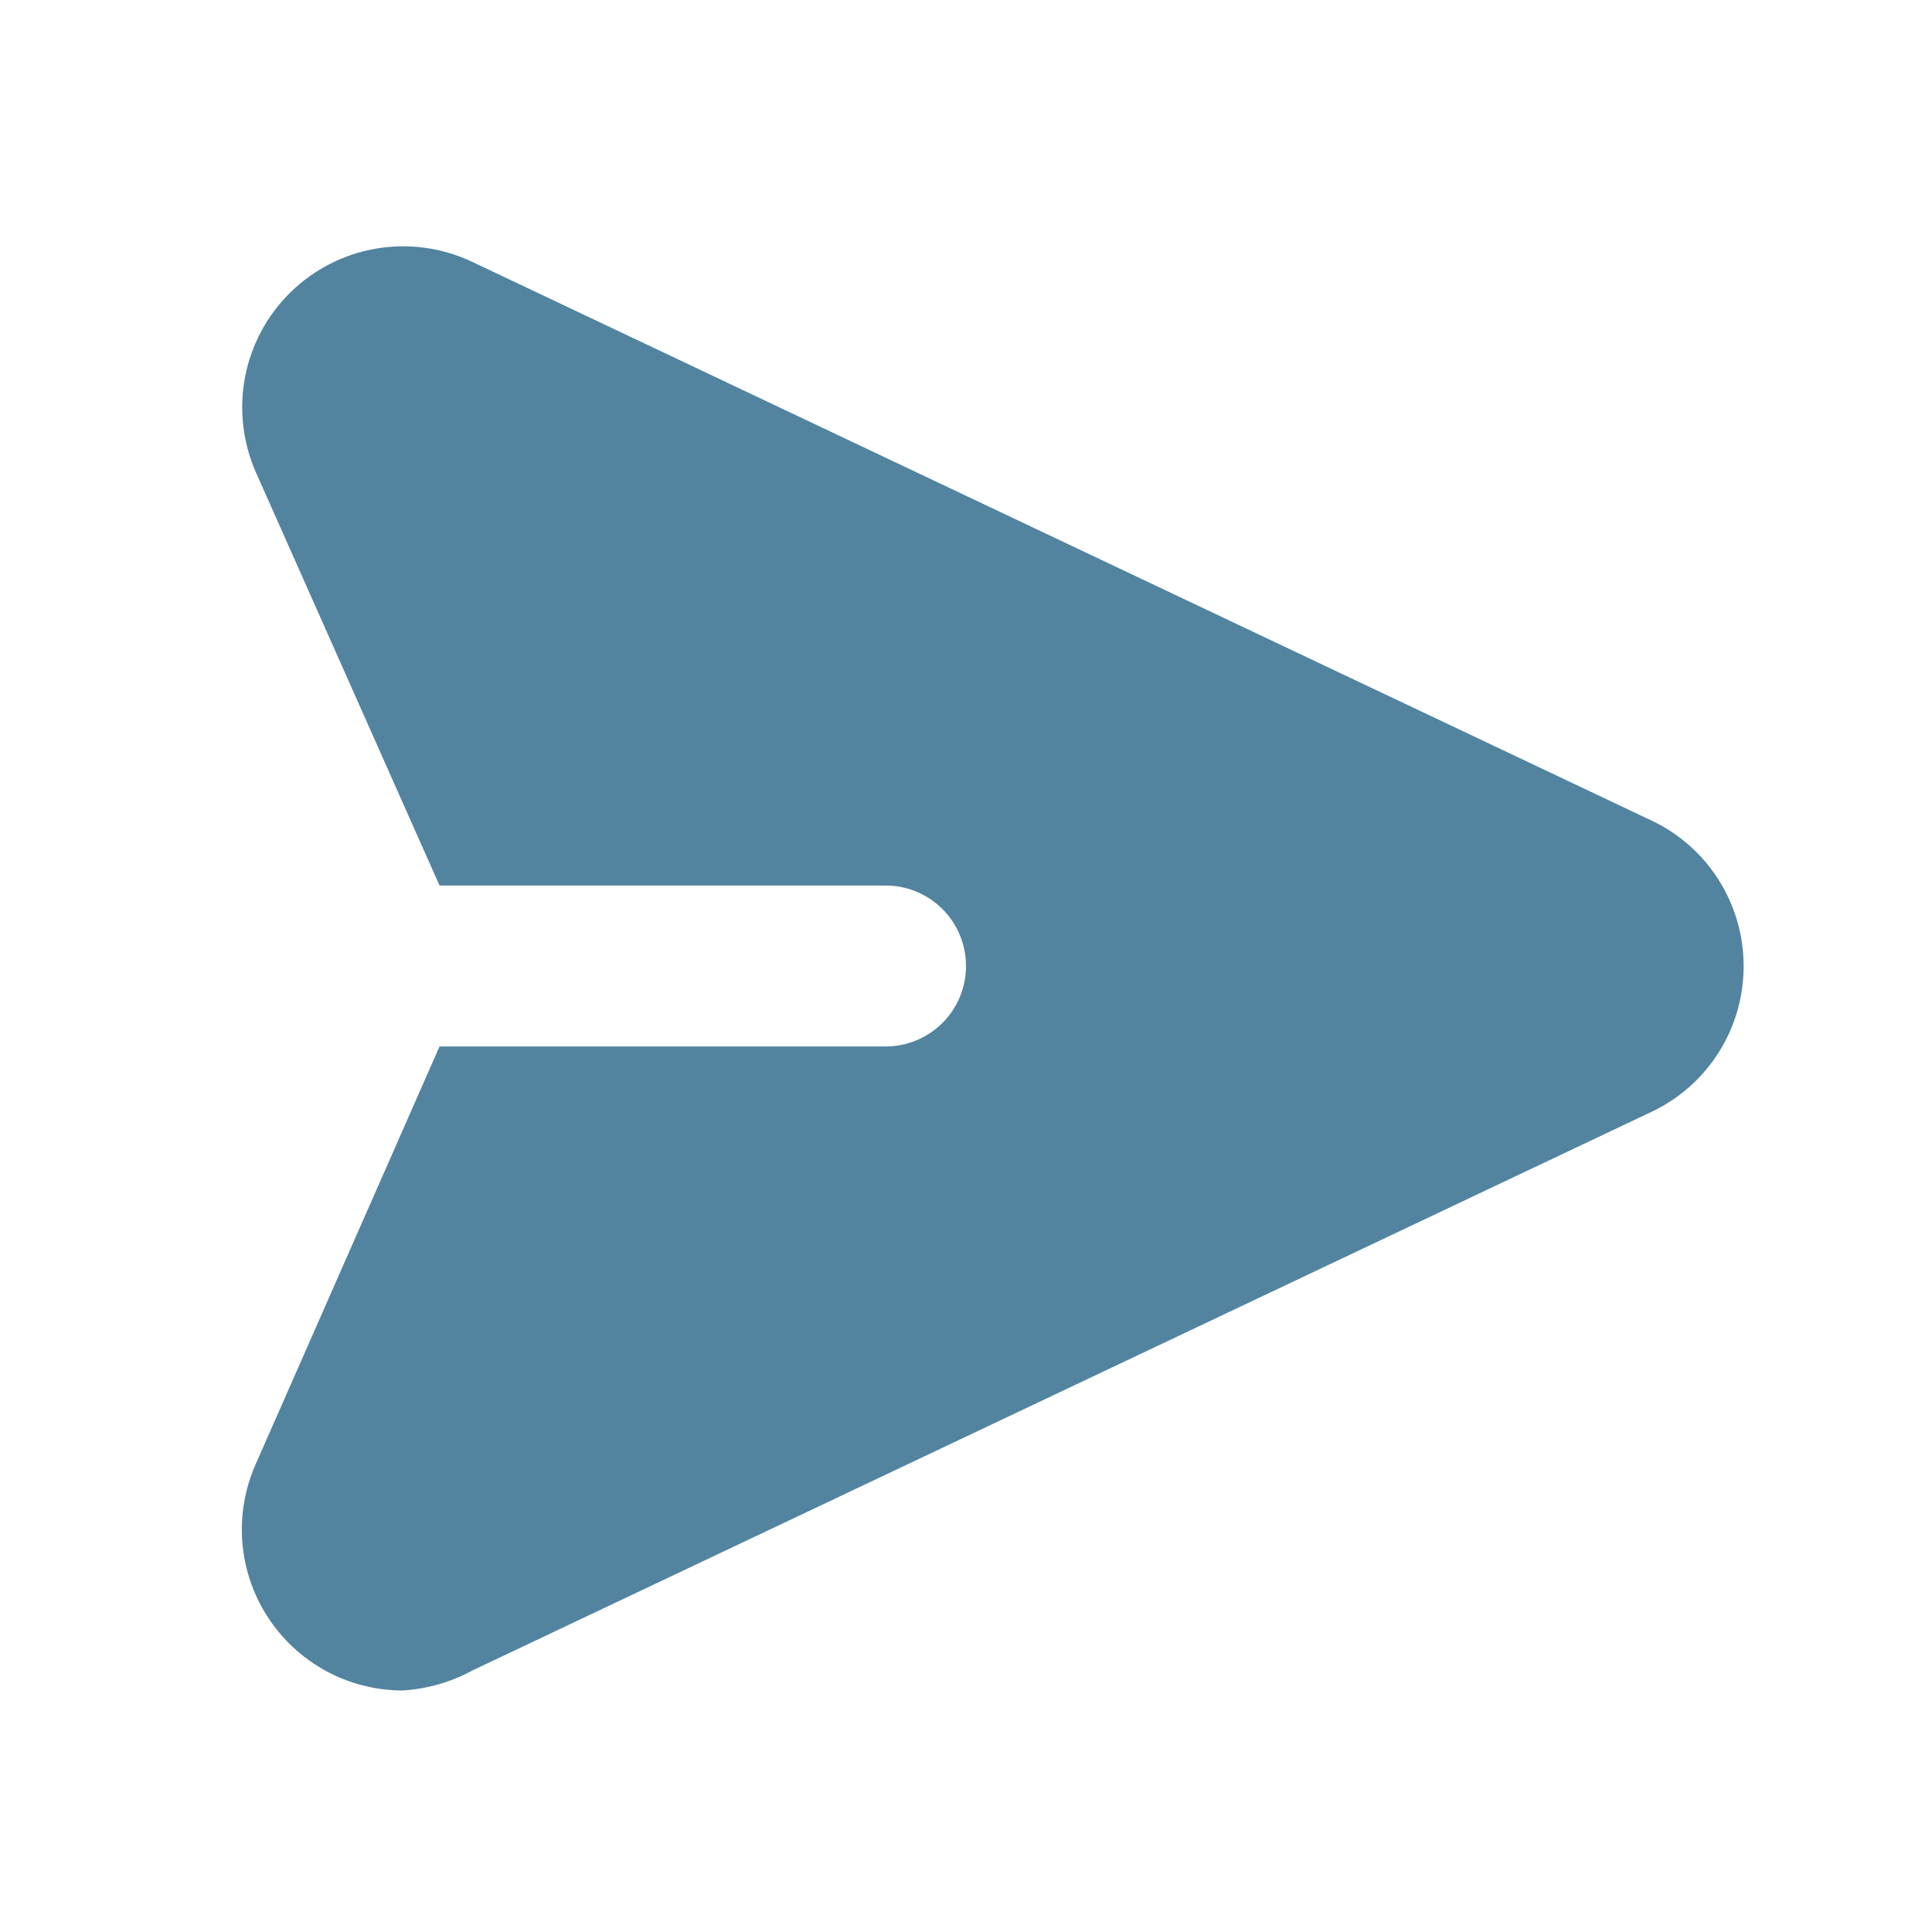 <svg width="32" height="32" viewBox="0 0 32 32" fill="none" xmlns="http://www.w3.org/2000/svg">
<path d="M28.88 16C28.881 16.505 28.739 17 28.47 17.427C28.201 17.854 27.816 18.196 27.36 18.413L7.827 27.667C7.469 27.862 7.073 27.975 6.667 28C6.222 27.999 5.784 27.887 5.394 27.674C5.004 27.46 4.673 27.153 4.432 26.779C4.19 26.406 4.047 25.978 4.013 25.534C3.98 25.09 4.058 24.646 4.24 24.24L7.28 17.333H14.667C15.02 17.333 15.359 17.193 15.61 16.943C15.86 16.693 16 16.354 16 16C16 15.646 15.86 15.307 15.61 15.057C15.359 14.807 15.02 14.667 14.667 14.667H7.28L4.24 7.827C4.02 7.33 3.957 6.777 4.059 6.243C4.162 5.709 4.425 5.219 4.814 4.839C5.203 4.459 5.698 4.207 6.234 4.117C6.77 4.026 7.321 4.102 7.813 4.333L27.347 13.587C27.805 13.802 28.193 14.143 28.464 14.57C28.736 14.998 28.88 15.494 28.88 16Z" fill="#5284A0"/>
</svg>
